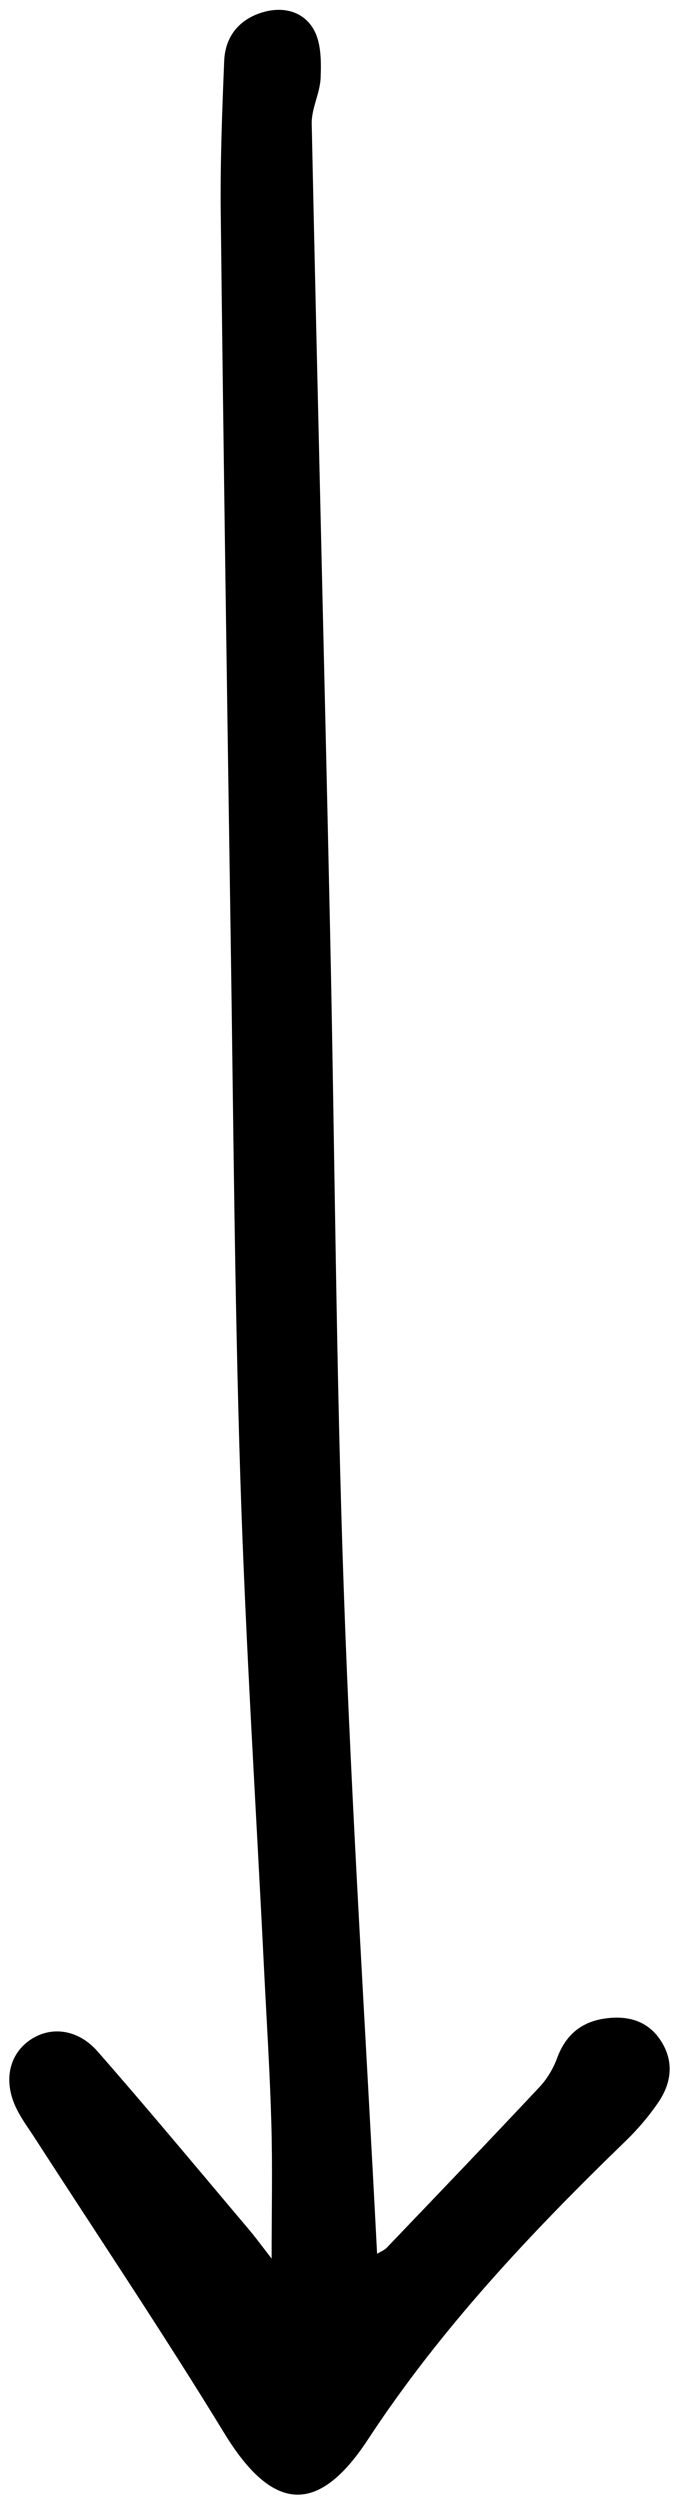 <?xml version="1.0" encoding="UTF-8"?>
<svg id="Layer_1" data-name="Layer 1" xmlns="http://www.w3.org/2000/svg" viewBox="0 0 69.27 254.73">
  <defs>
    <style>
      .cls-1, .cls-2 {
        stroke-width: 0px;
      }
    </style>
  </defs>
  <path class="cls-1" d="m27.71,230.17c0-4.9.1-9.4-.03-13.89-.15-5.27-.49-10.52-.75-15.79-.82-16.6-1.88-33.2-2.41-49.81-.59-18.44-.71-36.89-.99-55.33-.37-24.53-.73-49.07-1.01-73.6-.06-5.17.14-10.35.35-15.53.1-2.52,1.55-4.28,3.97-4.98,2.12-.62,4.22-.04,5.23,1.89.71,1.36.7,3.2.64,4.81-.07,1.57-.94,3.12-.91,4.66.58,27.34,1.28,54.69,1.87,82.03.49,22.53.61,45.07,1.41,67.59.79,22.42,2.23,44.81,3.39,67.41.33-.2.73-.35.99-.62,5.21-5.44,10.43-10.88,15.59-16.38.77-.82,1.39-1.87,1.78-2.92.87-2.39,2.51-3.74,4.98-4.06,2.21-.3,4.22.23,5.53,2.16,1.44,2.12,1.21,4.35-.17,6.38-.96,1.41-2.1,2.75-3.33,3.94-9.68,9.37-18.87,19.1-26.32,30.45-5.16,7.86-9.8,7.26-14.64-.67-6.2-10.14-12.84-20.02-19.29-30.01-.64-.99-1.36-1.95-1.88-3-1.35-2.69-.87-5.36,1.15-6.9,2.1-1.6,5-1.37,7.09,1.01,5.21,5.94,10.26,12.02,15.36,18.05.79.93,1.51,1.92,2.43,3.1Z"/>
</svg>